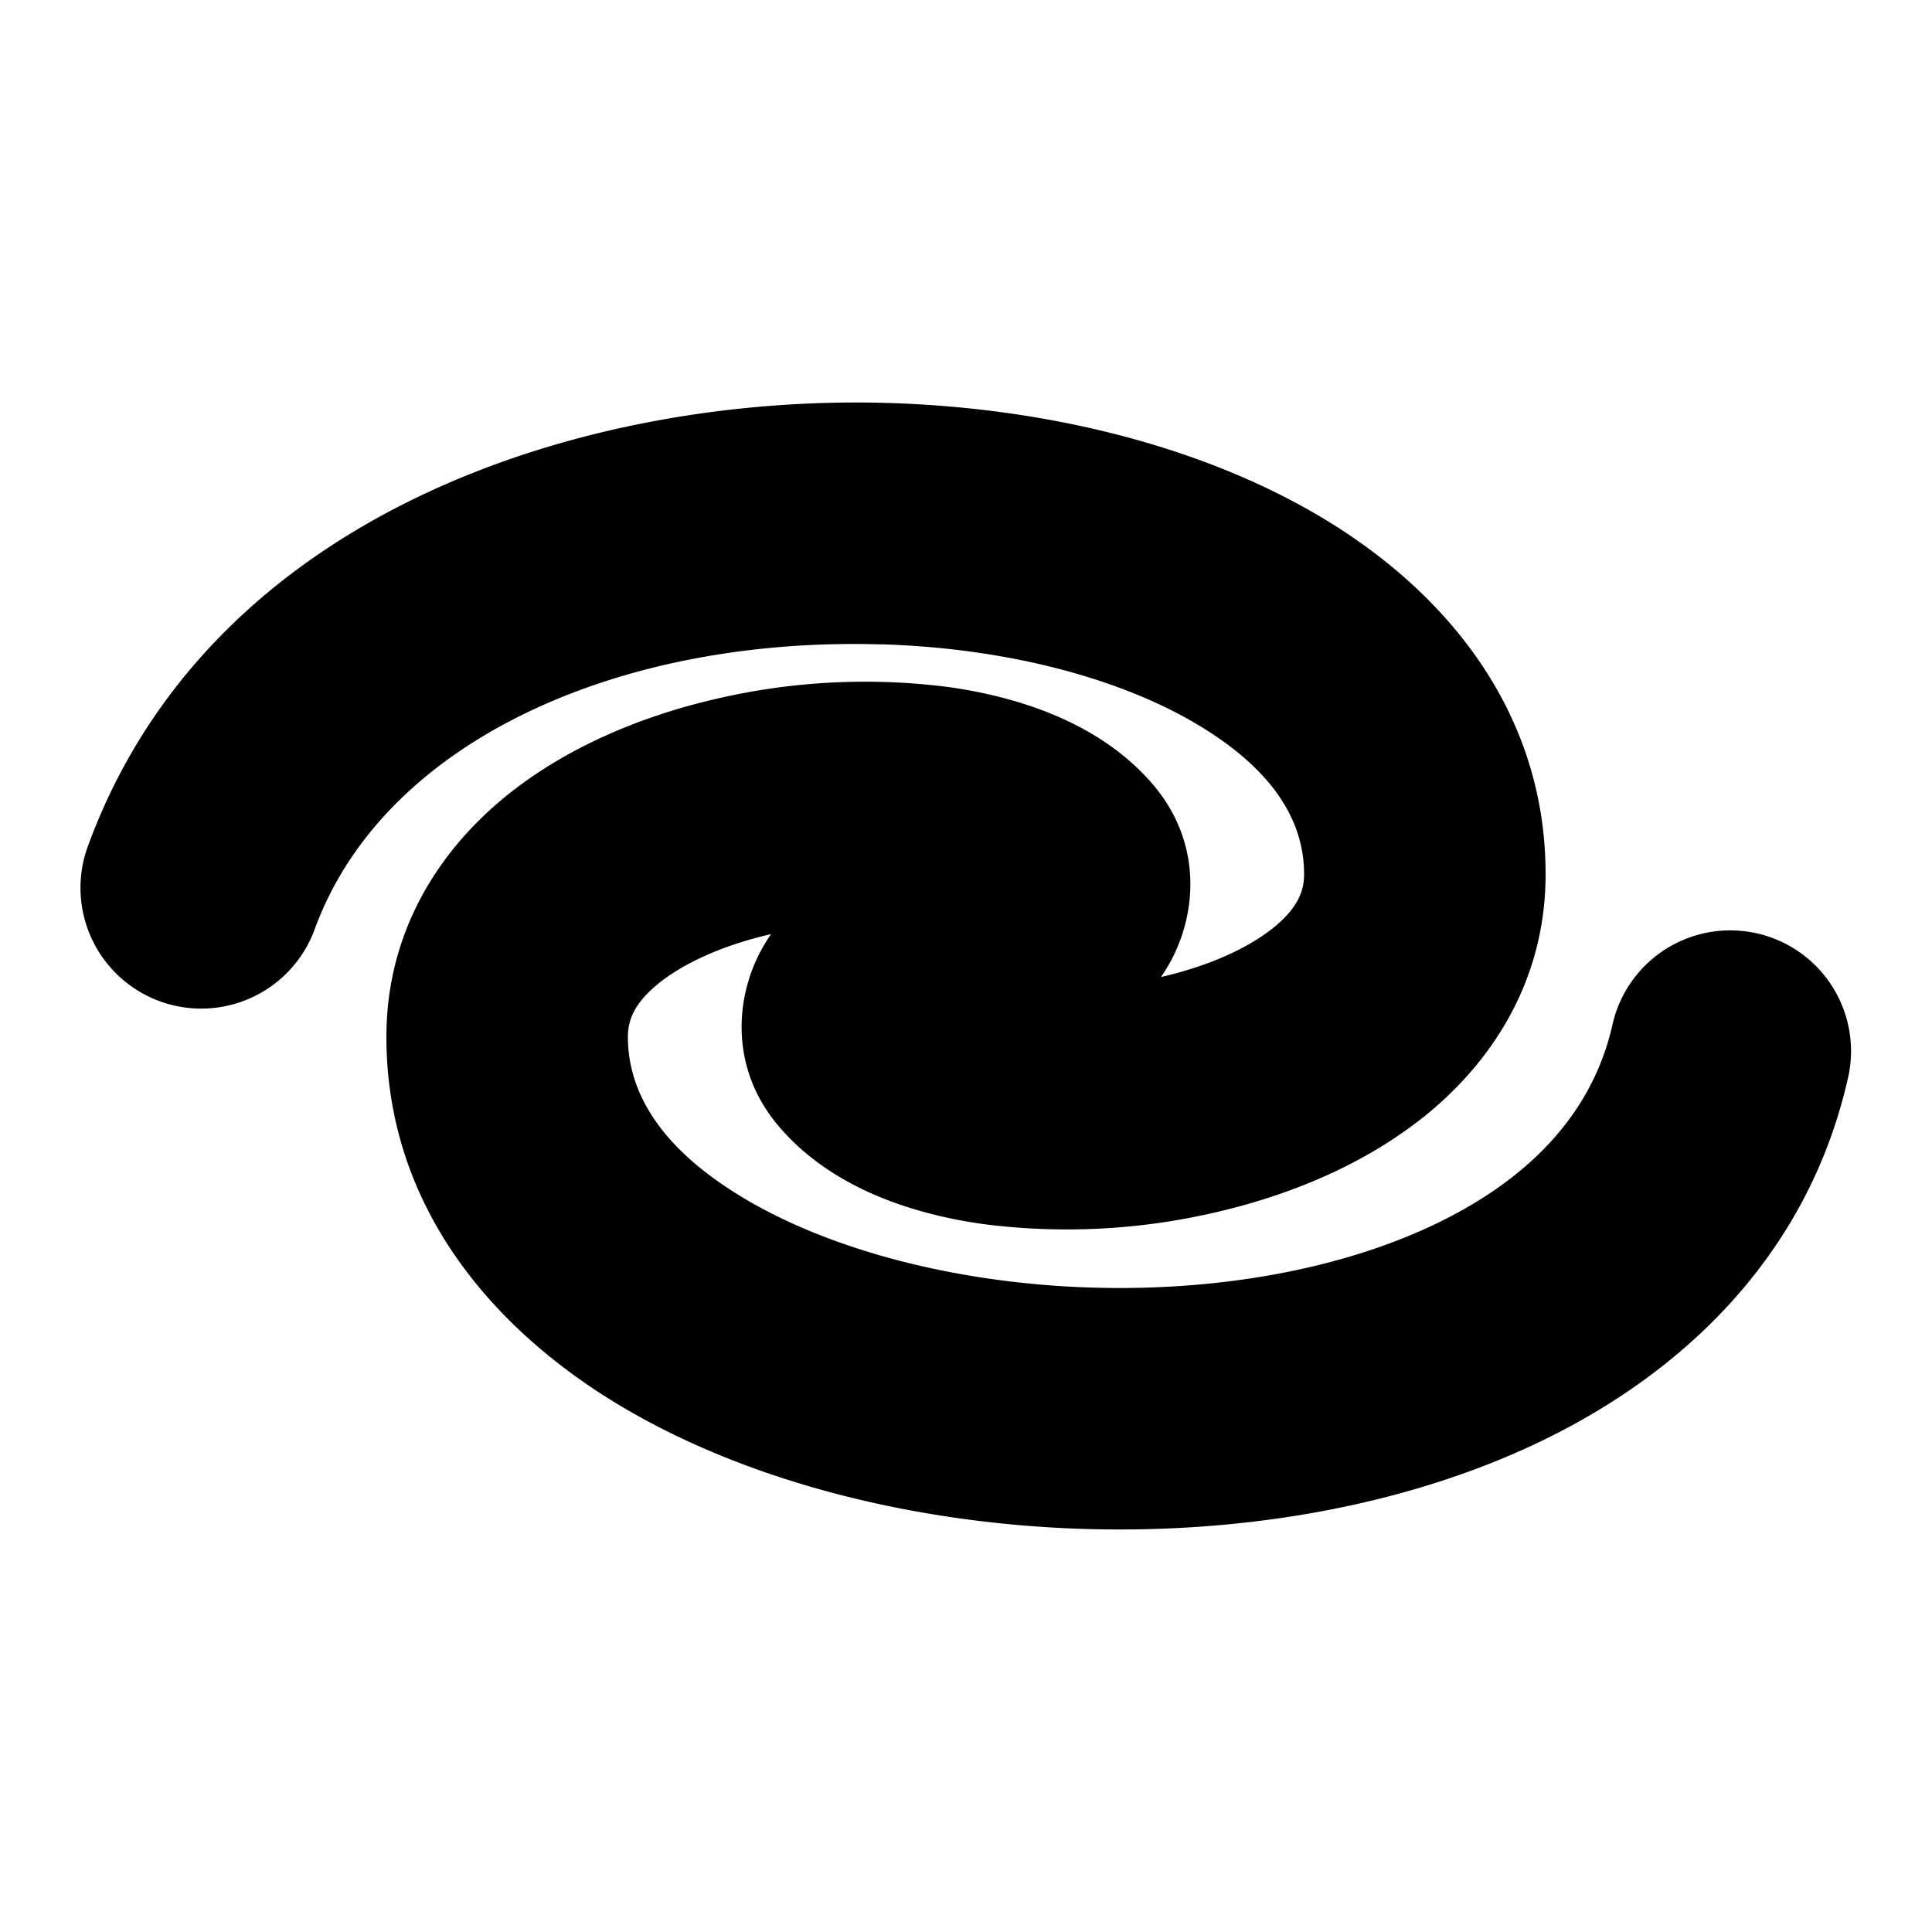 <svg xmlns="http://www.w3.org/2000/svg" width="24" height="24" fill="none" viewBox="0 0 24 24">
  <path fill="#000" fill-rule="evenodd" d="M10.946 8.005c-3.258-.097-6.183 1.2-7.037 3.539a1.5 1.5 0 0 1-2.818-1.03c1.521-4.165 6.196-5.62 9.944-5.508 1.938.058 3.882.523 5.395 1.429 1.524.913 2.77 2.395 2.77 4.426 0 1.28-.626 2.273-1.438 2.951-.785.654-1.77 1.048-2.705 1.258a8.13 8.13 0 0 1-2.842.136c-.83-.116-1.865-.425-2.535-1.208-.62-.723-.549-1.607-.216-2.21.035-.063.074-.125.114-.184-.619.142-1.111.374-1.418.63-.282.235-.36.439-.36.647 0 .684.399 1.382 1.443 2.005 1.05.626 2.557 1.035 4.186 1.104 1.625.068 3.22-.209 4.438-.802 1.197-.584 1.934-1.414 2.168-2.478a1.5 1.5 0 0 1 2.93.642c-.48 2.188-1.998 3.662-3.784 4.533-1.766.86-3.882 1.186-5.879 1.102-1.993-.084-4.018-.583-5.596-1.524C6.123 16.517 4.8 14.988 4.8 12.88c0-1.28.626-2.273 1.438-2.951.785-.654 1.77-1.048 2.704-1.258a8.133 8.133 0 0 1 2.843-.136c.83.117 1.865.425 2.535 1.208.62.723.548 1.607.216 2.21a2.17 2.17 0 0 1-.114.184c.619-.142 1.111-.374 1.418-.63.282-.235.36-.439.36-.647 0-.638-.358-1.28-1.312-1.852-.966-.58-2.377-.958-3.942-1.004Z" clip-rule="evenodd"/>
</svg>
